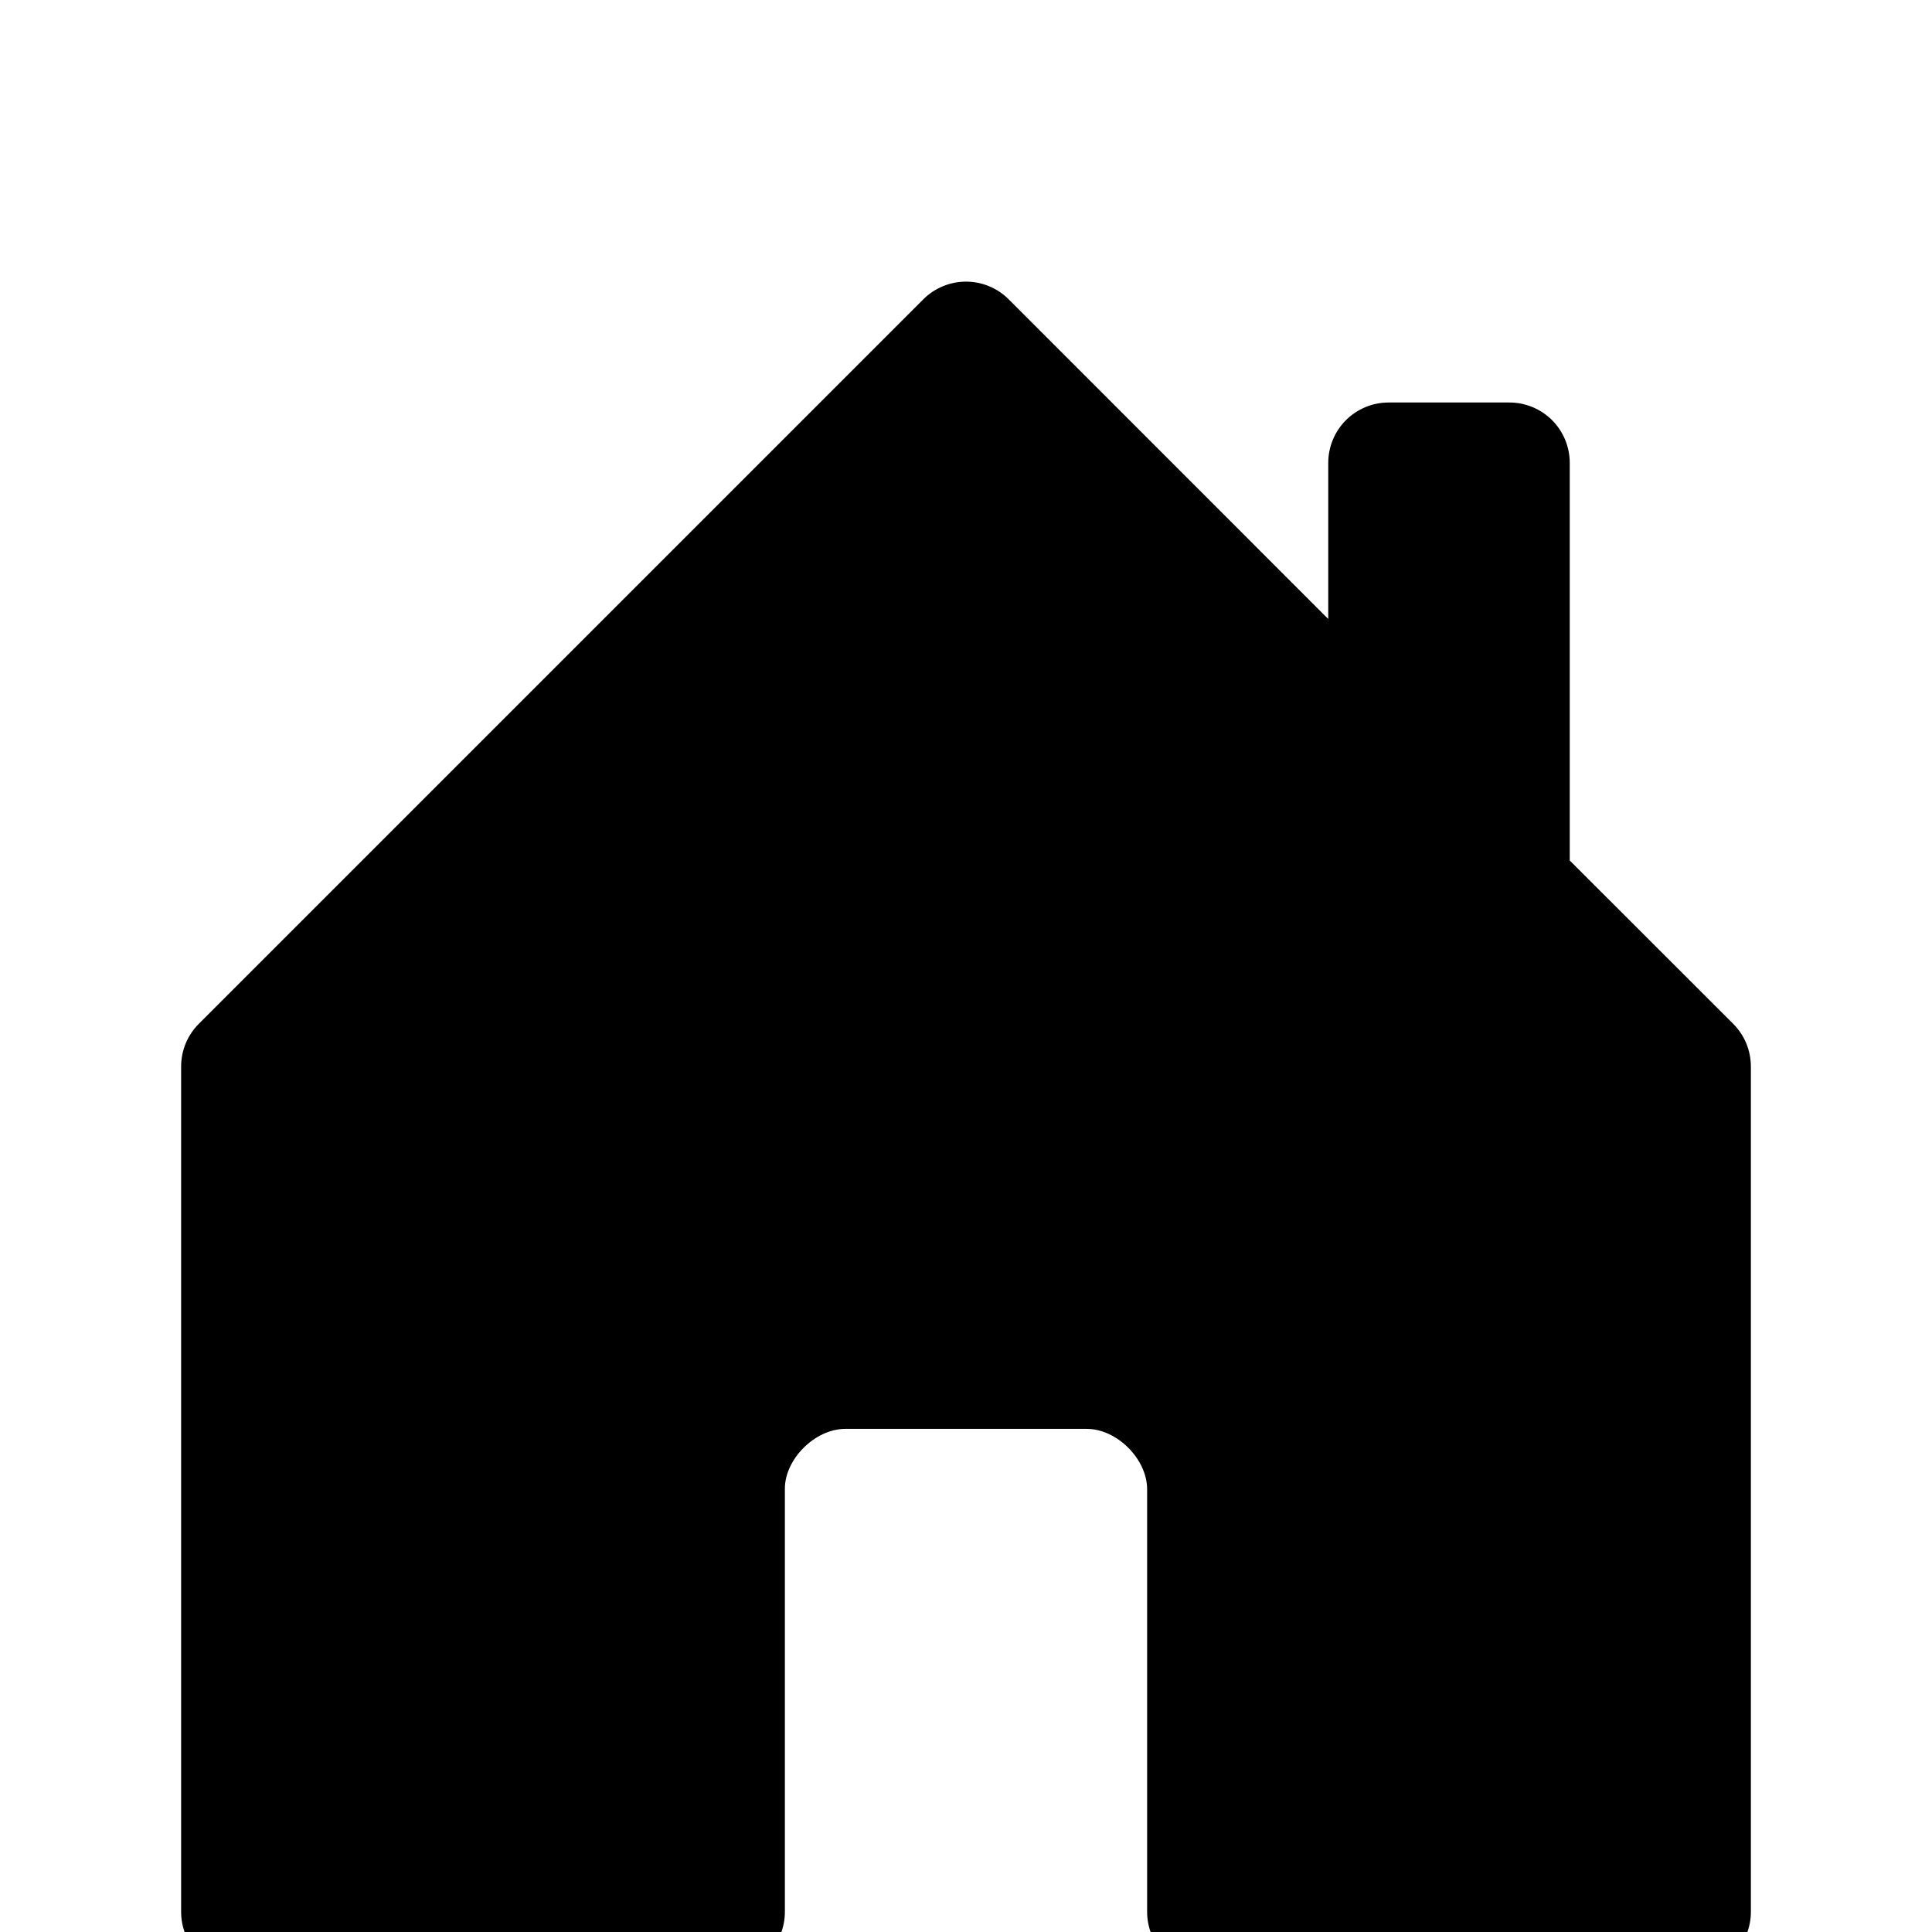 <svg width="48" height="48" viewBox="0 0 48 48" fill="none" xmlns="http://www.w3.org/2000/svg">
<g clip-path="url(#clip0_89_698)">
<g filter="url(#filter0_d_89_698)">
<path d="M19.5 43.5V32.985C19.5 32.25 20.25 31.5 21 31.5H27C27.75 31.5 28.5 32.25 28.5 33V43.5C28.5 43.898 28.658 44.279 28.939 44.561C29.221 44.842 29.602 45 30 45H42C42.398 45 42.779 44.842 43.061 44.561C43.342 44.279 43.5 43.898 43.5 43.5V22.5C43.5 22.303 43.462 22.108 43.387 21.925C43.312 21.743 43.201 21.578 43.062 21.438L39 17.379V7.5C39 7.102 38.842 6.721 38.561 6.439C38.279 6.158 37.898 6 37.5 6H34.5C34.102 6 33.721 6.158 33.439 6.439C33.158 6.721 33 7.102 33 7.5V11.379L25.062 3.438C24.923 3.298 24.757 3.187 24.575 3.112C24.393 3.036 24.197 2.997 24 2.997C23.803 2.997 23.607 3.036 23.425 3.112C23.243 3.187 23.077 3.298 22.938 3.438L4.938 21.438C4.799 21.578 4.688 21.743 4.613 21.925C4.538 22.108 4.5 22.303 4.5 22.5V43.5C4.5 43.898 4.658 44.279 4.939 44.561C5.221 44.842 5.602 45 6 45H18C18.398 45 18.779 44.842 19.061 44.561C19.342 44.279 19.5 43.898 19.5 43.5Z" fill="black"/>
</g>
</g>
<defs>
<filter id="filter0_d_89_698" x="0.5" y="2.997" width="47" height="50.003" filterUnits="userSpaceOnUse" color-interpolation-filters="sRGB">
<feFlood flood-opacity="0" result="BackgroundImageFix"/>
<feColorMatrix in="SourceAlpha" type="matrix" values="0 0 0 0 0 0 0 0 0 0 0 0 0 0 0 0 0 0 127 0" result="hardAlpha"/>
<feOffset dy="4"/>
<feGaussianBlur stdDeviation="2"/>
<feComposite in2="hardAlpha" operator="out"/>
<feColorMatrix type="matrix" values="0 0 0 0 0 0 0 0 0 0 0 0 0 0 0 0 0 0 0.25 0"/>
<feBlend mode="normal" in2="BackgroundImageFix" result="effect1_dropShadow_89_698"/>
<feBlend mode="normal" in="SourceGraphic" in2="effect1_dropShadow_89_698" result="shape"/>
</filter>
<clipPath id="clip0_89_698">
<rect width="48" height="48" fill="white"/>
</clipPath>
</defs>
</svg>
